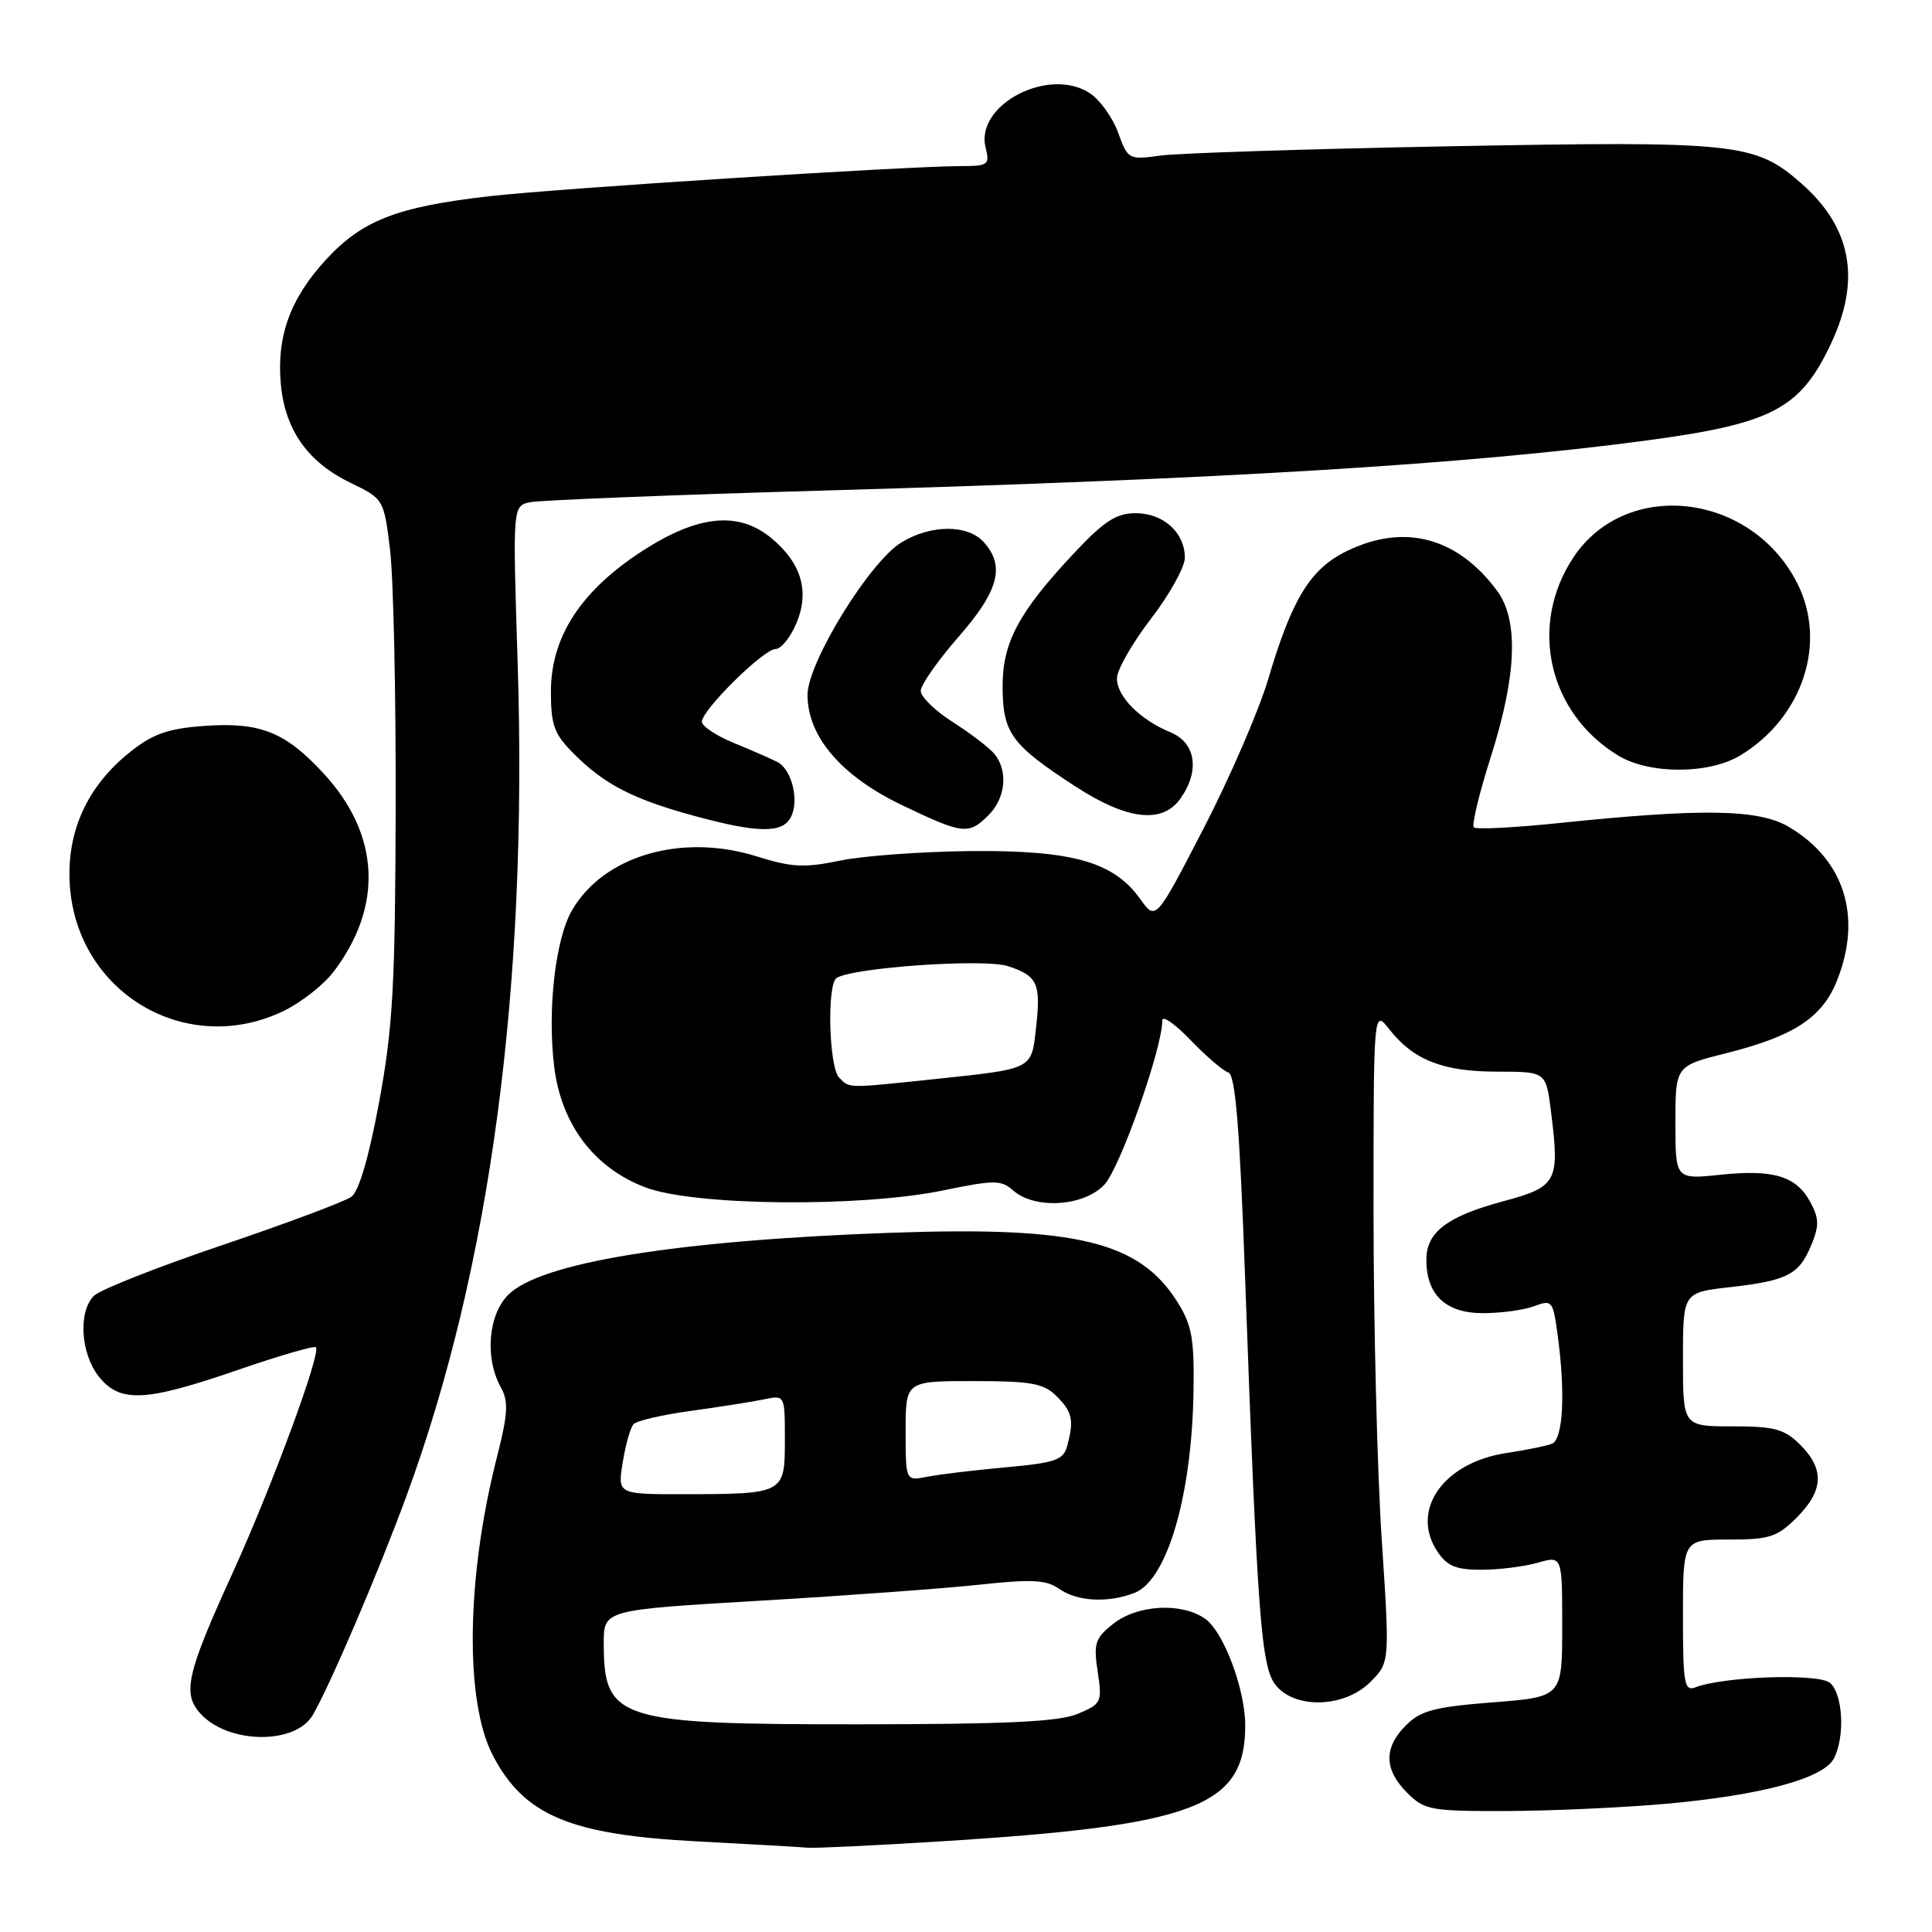<?xml version="1.0" encoding="UTF-8" standalone="no"?>
<!DOCTYPE svg PUBLIC "-//W3C//DTD SVG 1.1//EN" "http://www.w3.org/Graphics/SVG/1.1/DTD/svg11.dtd" >
<svg xmlns="http://www.w3.org/2000/svg" xmlns:xlink="http://www.w3.org/1999/xlink" version="1.1" viewBox="0 0 256 256">
 <g >
 <path fill="currentColor"
d=" M 124.50 244.00 C 158.38 241.90 165.00 239.38 165.00 228.63 C 165.00 223.84 162.13 216.20 159.68 214.49 C 156.57 212.31 150.75 212.62 147.54 215.14 C 145.10 217.06 144.88 217.73 145.45 221.51 C 146.06 225.56 145.95 225.78 142.79 227.10 C 140.30 228.14 133.32 228.47 114.00 228.48 C 81.83 228.50 80.00 227.93 80.00 217.72 C 80.00 213.32 80.00 213.32 100.75 212.10 C 112.16 211.43 125.27 210.47 129.87 209.97 C 136.71 209.23 138.64 209.33 140.35 210.53 C 142.74 212.21 146.75 212.43 150.30 211.08 C 154.60 209.44 157.88 198.40 158.14 184.67 C 158.27 177.54 157.96 175.66 156.10 172.66 C 151.05 164.50 142.75 162.47 118.00 163.35 C 89.64 164.37 71.61 167.29 67.34 171.57 C 64.69 174.22 64.22 179.97 66.35 183.80 C 67.41 185.71 67.32 187.29 65.82 193.18 C 61.79 209.05 61.57 225.42 65.29 232.57 C 69.45 240.57 75.52 243.12 92.50 244.00 C 99.65 244.37 106.17 244.75 107.00 244.83 C 107.83 244.92 115.70 244.55 124.50 244.00 Z  M 220.89 239.00 C 233.39 237.87 241.57 235.66 242.98 233.04 C 244.50 230.19 244.21 224.42 242.47 222.98 C 240.94 221.71 228.42 222.13 224.65 223.58 C 223.18 224.14 223.00 223.08 223.00 214.11 C 223.00 204.00 223.00 204.00 229.08 204.00 C 234.46 204.00 235.49 203.67 238.08 201.08 C 241.64 197.51 241.78 194.69 238.55 191.45 C 236.44 189.35 235.16 189.00 229.55 189.00 C 223.00 189.00 223.00 189.00 223.00 180.13 C 223.00 171.26 223.00 171.26 229.20 170.56 C 236.85 169.69 238.38 168.90 240.00 164.99 C 241.06 162.44 241.04 161.45 239.91 159.34 C 238.05 155.85 235.04 154.92 227.98 155.66 C 222.00 156.28 222.00 156.28 222.00 148.76 C 222.00 141.24 222.00 141.24 228.75 139.55 C 237.70 137.30 241.44 134.85 243.40 129.96 C 246.79 121.49 244.41 113.91 237.00 109.55 C 233.01 107.21 225.56 107.09 206.67 109.05 C 200.72 109.67 195.60 109.93 195.29 109.63 C 194.99 109.32 196.00 105.12 197.54 100.29 C 200.98 89.47 201.25 82.16 198.37 78.28 C 193.12 71.19 186.09 69.32 178.50 73.00 C 173.63 75.36 171.21 79.30 168.04 90.00 C 166.82 94.12 162.97 103.02 159.49 109.76 C 153.15 122.02 153.15 122.02 151.09 119.13 C 147.58 114.20 142.14 112.66 128.71 112.77 C 122.23 112.83 114.41 113.40 111.33 114.03 C 106.61 115.02 104.91 114.93 100.32 113.49 C 90.37 110.36 80.03 113.35 75.81 120.59 C 73.58 124.40 72.51 133.89 73.44 141.40 C 74.40 149.04 78.75 154.78 85.54 157.34 C 92.02 159.79 113.94 160.01 125.00 157.73 C 131.74 156.34 132.67 156.34 134.22 157.72 C 137.09 160.28 143.60 159.88 146.33 156.98 C 148.41 154.79 154.05 138.79 154.01 135.21 C 154.01 134.50 155.69 135.67 157.75 137.81 C 159.81 139.96 162.07 141.89 162.76 142.11 C 163.69 142.40 164.26 149.29 164.97 169.00 C 166.61 214.34 167.10 220.90 169.05 223.31 C 171.64 226.50 178.18 226.28 181.58 222.87 C 184.16 220.29 184.16 220.29 183.08 203.90 C 182.49 194.88 182.00 175.40 182.00 160.62 C 182.00 133.73 182.00 133.73 184.09 136.39 C 187.30 140.47 191.20 142.00 198.38 142.00 C 204.86 142.00 204.86 142.00 205.52 147.32 C 206.68 156.62 206.35 157.25 199.13 159.19 C 191.73 161.19 189.00 163.27 189.00 166.93 C 189.00 171.58 191.57 174.00 196.49 174.00 C 198.90 174.00 201.97 173.58 203.31 173.07 C 205.63 172.19 205.78 172.36 206.37 176.71 C 207.45 184.53 207.13 190.74 205.63 191.31 C 204.87 191.60 202.17 192.15 199.62 192.53 C 191.28 193.79 186.85 200.06 190.43 205.54 C 191.73 207.51 192.89 208.00 196.28 208.00 C 198.61 208.00 201.97 207.58 203.76 207.07 C 207.00 206.14 207.00 206.14 207.00 215.49 C 207.00 224.85 207.00 224.85 197.81 225.57 C 190.11 226.17 188.25 226.66 186.31 228.60 C 183.33 231.57 183.38 234.47 186.45 237.55 C 188.76 239.85 189.55 240.00 199.70 239.97 C 205.64 239.95 215.18 239.51 220.89 239.00 Z  M 41.44 227.26 C 43.71 223.37 50.19 208.23 53.88 198.17 C 65.00 167.88 69.95 130.71 68.59 87.78 C 67.93 67.06 67.93 67.06 70.21 66.55 C 71.47 66.28 89.15 65.57 109.50 64.99 C 162.52 63.47 194.30 61.54 217.92 58.40 C 234.82 56.15 238.54 54.22 242.63 45.50 C 246.62 37.02 245.33 30.13 238.66 24.28 C 232.58 18.93 230.08 18.67 192.32 19.38 C 173.52 19.73 156.19 20.29 153.81 20.61 C 149.55 21.20 149.45 21.14 148.16 17.58 C 147.44 15.58 145.75 13.23 144.41 12.35 C 138.96 8.78 129.18 13.89 130.60 19.56 C 131.17 21.83 130.95 22.00 127.36 22.01 C 119.79 22.03 74.02 24.96 64.84 26.00 C 52.61 27.40 48.00 29.19 43.21 34.39 C 38.44 39.56 36.61 44.63 37.22 50.99 C 37.80 57.02 40.80 61.24 46.43 63.97 C 50.83 66.10 50.86 66.13 51.68 72.80 C 52.13 76.49 52.47 91.88 52.43 107.00 C 52.37 130.51 52.06 136.16 50.25 145.96 C 48.90 153.26 47.57 157.84 46.56 158.58 C 45.70 159.21 37.99 162.09 29.44 164.99 C 20.89 167.88 13.24 170.90 12.45 171.70 C 10.35 173.79 10.67 179.31 13.07 182.37 C 15.87 185.92 19.20 185.77 31.47 181.54 C 36.95 179.65 41.63 178.29 41.86 178.52 C 42.58 179.25 36.00 197.07 30.79 208.50 C 24.74 221.76 24.14 224.39 26.55 227.05 C 30.21 231.10 39.12 231.22 41.44 227.26 Z  M 37.60 133.95 C 39.93 132.82 42.93 130.46 44.25 128.70 C 50.81 120.01 50.32 110.56 42.90 102.51 C 37.81 96.98 34.47 95.65 27.02 96.19 C 22.26 96.54 20.26 97.24 17.27 99.62 C 11.54 104.17 8.79 110.23 9.25 117.26 C 10.19 131.61 24.75 140.17 37.60 133.95 Z  M 104.81 108.25 C 105.93 106.02 104.90 101.91 102.98 100.95 C 102.16 100.54 99.59 99.41 97.25 98.45 C 94.91 97.49 93.00 96.22 93.00 95.64 C 93.00 94.08 101.19 86.00 102.76 86.00 C 103.50 86.00 104.75 84.45 105.54 82.55 C 107.30 78.34 106.18 74.58 102.19 71.29 C 97.84 67.70 92.49 68.24 85.14 72.99 C 76.99 78.26 73.00 84.37 73.00 91.62 C 73.00 96.13 73.42 97.27 76.11 99.95 C 80.10 103.94 83.94 105.92 92.00 108.11 C 100.45 110.41 103.71 110.44 104.81 108.25 Z  M 131.00 108.00 C 133.27 105.73 133.60 102.10 131.75 99.88 C 131.06 99.06 128.59 97.17 126.25 95.68 C 123.91 94.19 122.00 92.33 122.00 91.54 C 122.00 90.76 124.25 87.55 127.00 84.40 C 132.34 78.30 133.22 75.00 130.35 71.83 C 128.21 69.47 123.34 69.49 119.43 71.88 C 115.22 74.45 107.00 87.80 107.00 92.08 C 107.00 97.59 111.48 102.83 119.47 106.66 C 127.62 110.57 128.35 110.65 131.00 108.00 Z  M 156.44 105.78 C 159.01 102.11 158.45 98.43 155.11 97.04 C 151.05 95.37 148.00 92.29 148.00 89.89 C 148.00 88.76 150.03 85.22 152.50 82.00 C 154.97 78.78 157.00 75.14 157.00 73.90 C 157.00 70.58 154.16 68.00 150.49 68.00 C 147.92 68.00 146.31 69.04 142.36 73.25 C 134.94 81.15 132.80 85.17 132.85 91.13 C 132.89 97.14 134.05 98.71 142.41 104.15 C 149.36 108.68 154.03 109.22 156.44 105.78 Z  M 230.63 100.08 C 238.90 95.04 242.15 85.13 238.12 77.23 C 231.99 65.22 215.40 63.36 208.45 73.91 C 202.53 82.90 205.16 94.47 214.41 100.11 C 218.54 102.63 226.48 102.61 230.63 100.08 Z  M 82.52 193.75 C 82.89 191.41 83.54 189.14 83.96 188.70 C 84.37 188.25 87.81 187.46 91.60 186.94 C 95.40 186.42 99.74 185.73 101.25 185.42 C 104.00 184.84 104.00 184.84 104.00 190.80 C 104.00 197.92 103.92 197.97 90.66 197.99 C 81.82 198.00 81.82 198.00 82.52 193.75 Z  M 120.00 189.62 C 120.00 183.00 120.00 183.00 129.00 183.00 C 136.67 183.00 138.30 183.30 140.00 185.00 C 142.11 187.11 142.33 188.17 141.40 191.62 C 140.91 193.46 139.83 193.83 133.26 194.43 C 129.10 194.80 124.41 195.37 122.85 195.68 C 120.00 196.25 120.00 196.25 120.00 189.62 Z  M 111.20 142.80 C 109.83 141.43 109.55 130.40 110.86 129.58 C 113.13 128.19 130.45 126.99 133.56 128.02 C 137.51 129.32 137.95 130.30 137.27 136.29 C 136.66 141.73 136.89 141.61 124.00 142.97 C 112.08 144.22 112.63 144.23 111.20 142.80 Z "/>
</g>
</svg>